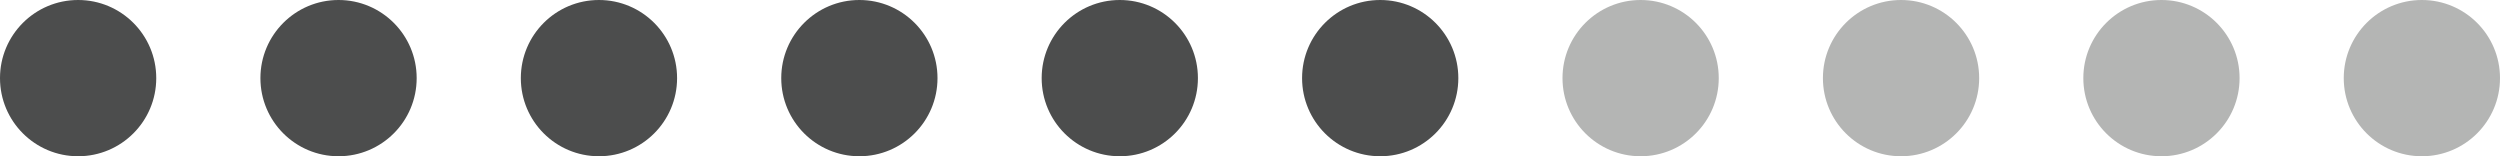 <?xml version="1.0" encoding="UTF-8" standalone="no"?>
<svg width="144px" height="9px" viewBox="0 0 144 9" version="1.1" xmlns="http://www.w3.org/2000/svg" xmlns:xlink="http://www.w3.org/1999/xlink" xmlns:sketch="http://www.bohemiancoding.com/sketch/ns">
    <!-- Generator: Sketch Beta 3.3 (11605) - http://www.bohemiancoding.com/sketch -->
    <title>score</title>
    <g id="score" stroke="none" stroke-width="1" fill="none" fill-rule="evenodd">\
            <circle id="1" fill="#4C4D4D" cx="4.5" cy="4.5" r="4.5"></circle>
            <circle id="2" fill="#4C4D4D" cx="19.5" cy="4.5" r="4.5"></circle>
            <circle id="3" fill="#4C4D4D" cx="34.5" cy="4.5" r="4.5"></circle>
            <circle id="4" fill="#4C4D4D" cx="49.5" cy="4.5" r="4.5"></circle>
            <circle id="5" fill="#4C4D4D" cx="64.5" cy="4.5" r="4.5"></circle>
            <circle id="6" fill="#4C4D4D" cx="79.5" cy="4.5" r="4.5"></circle>
            <circle id="7" fill="#B4B5B4" cx="94.5" cy="4.5" r="4.5"></circle>
            <circle id="8" fill="#B4B5B4" cx="109.5" cy="4.5" r="4.5"></circle>
            <circle id="9" fill="#B4B5B4" cx="124.5" cy="4.5" r="4.5"></circle>
            <circle id="10" fill="#B4B5B4" cx="139.5" cy="4.5" r="4.5"></circle>\
    </g>
</svg>